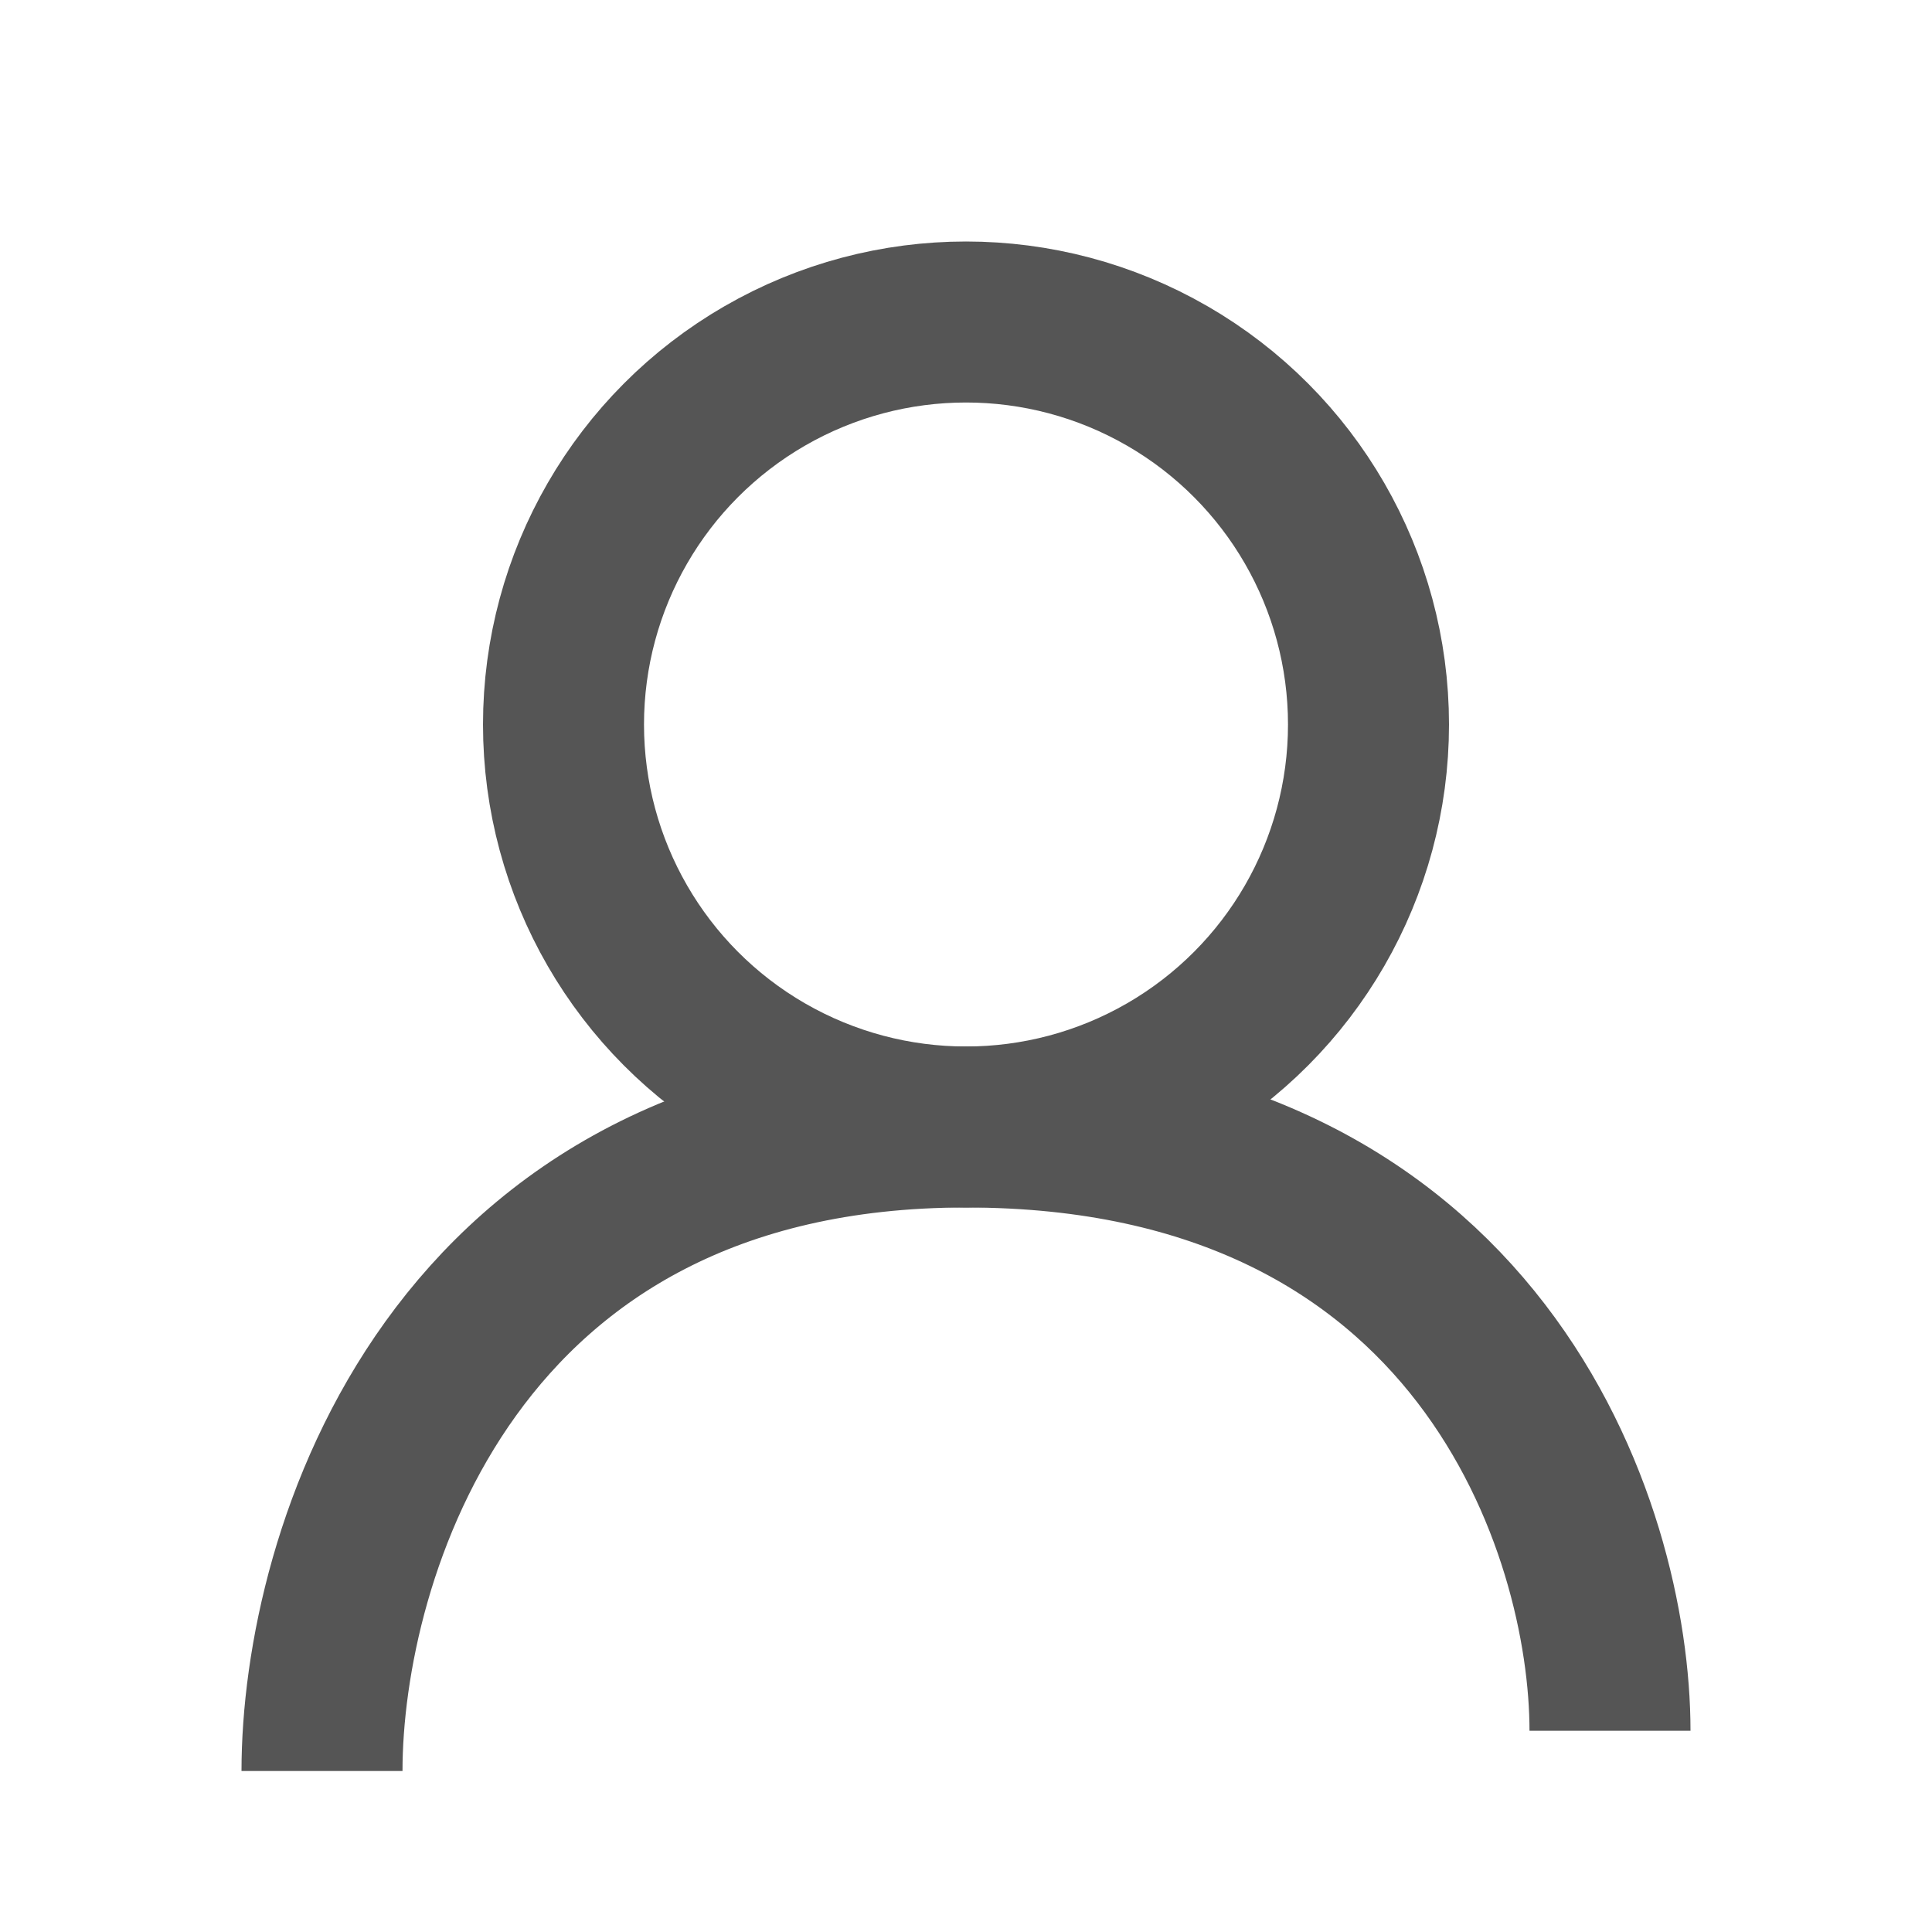 <svg width="24" height="24" viewBox="0 0 24 24" fill="none" xmlns="http://www.w3.org/2000/svg">
<path d="M4 22C4 19.333 5.6 14 12 14C18.4 14 20 19 20 21.5" stroke="#555555" stroke-width="2" stroke-linejoin="round"/>
<circle cx="12" cy="9" r="5" stroke="#555555" stroke-width="2"/>
</svg>

